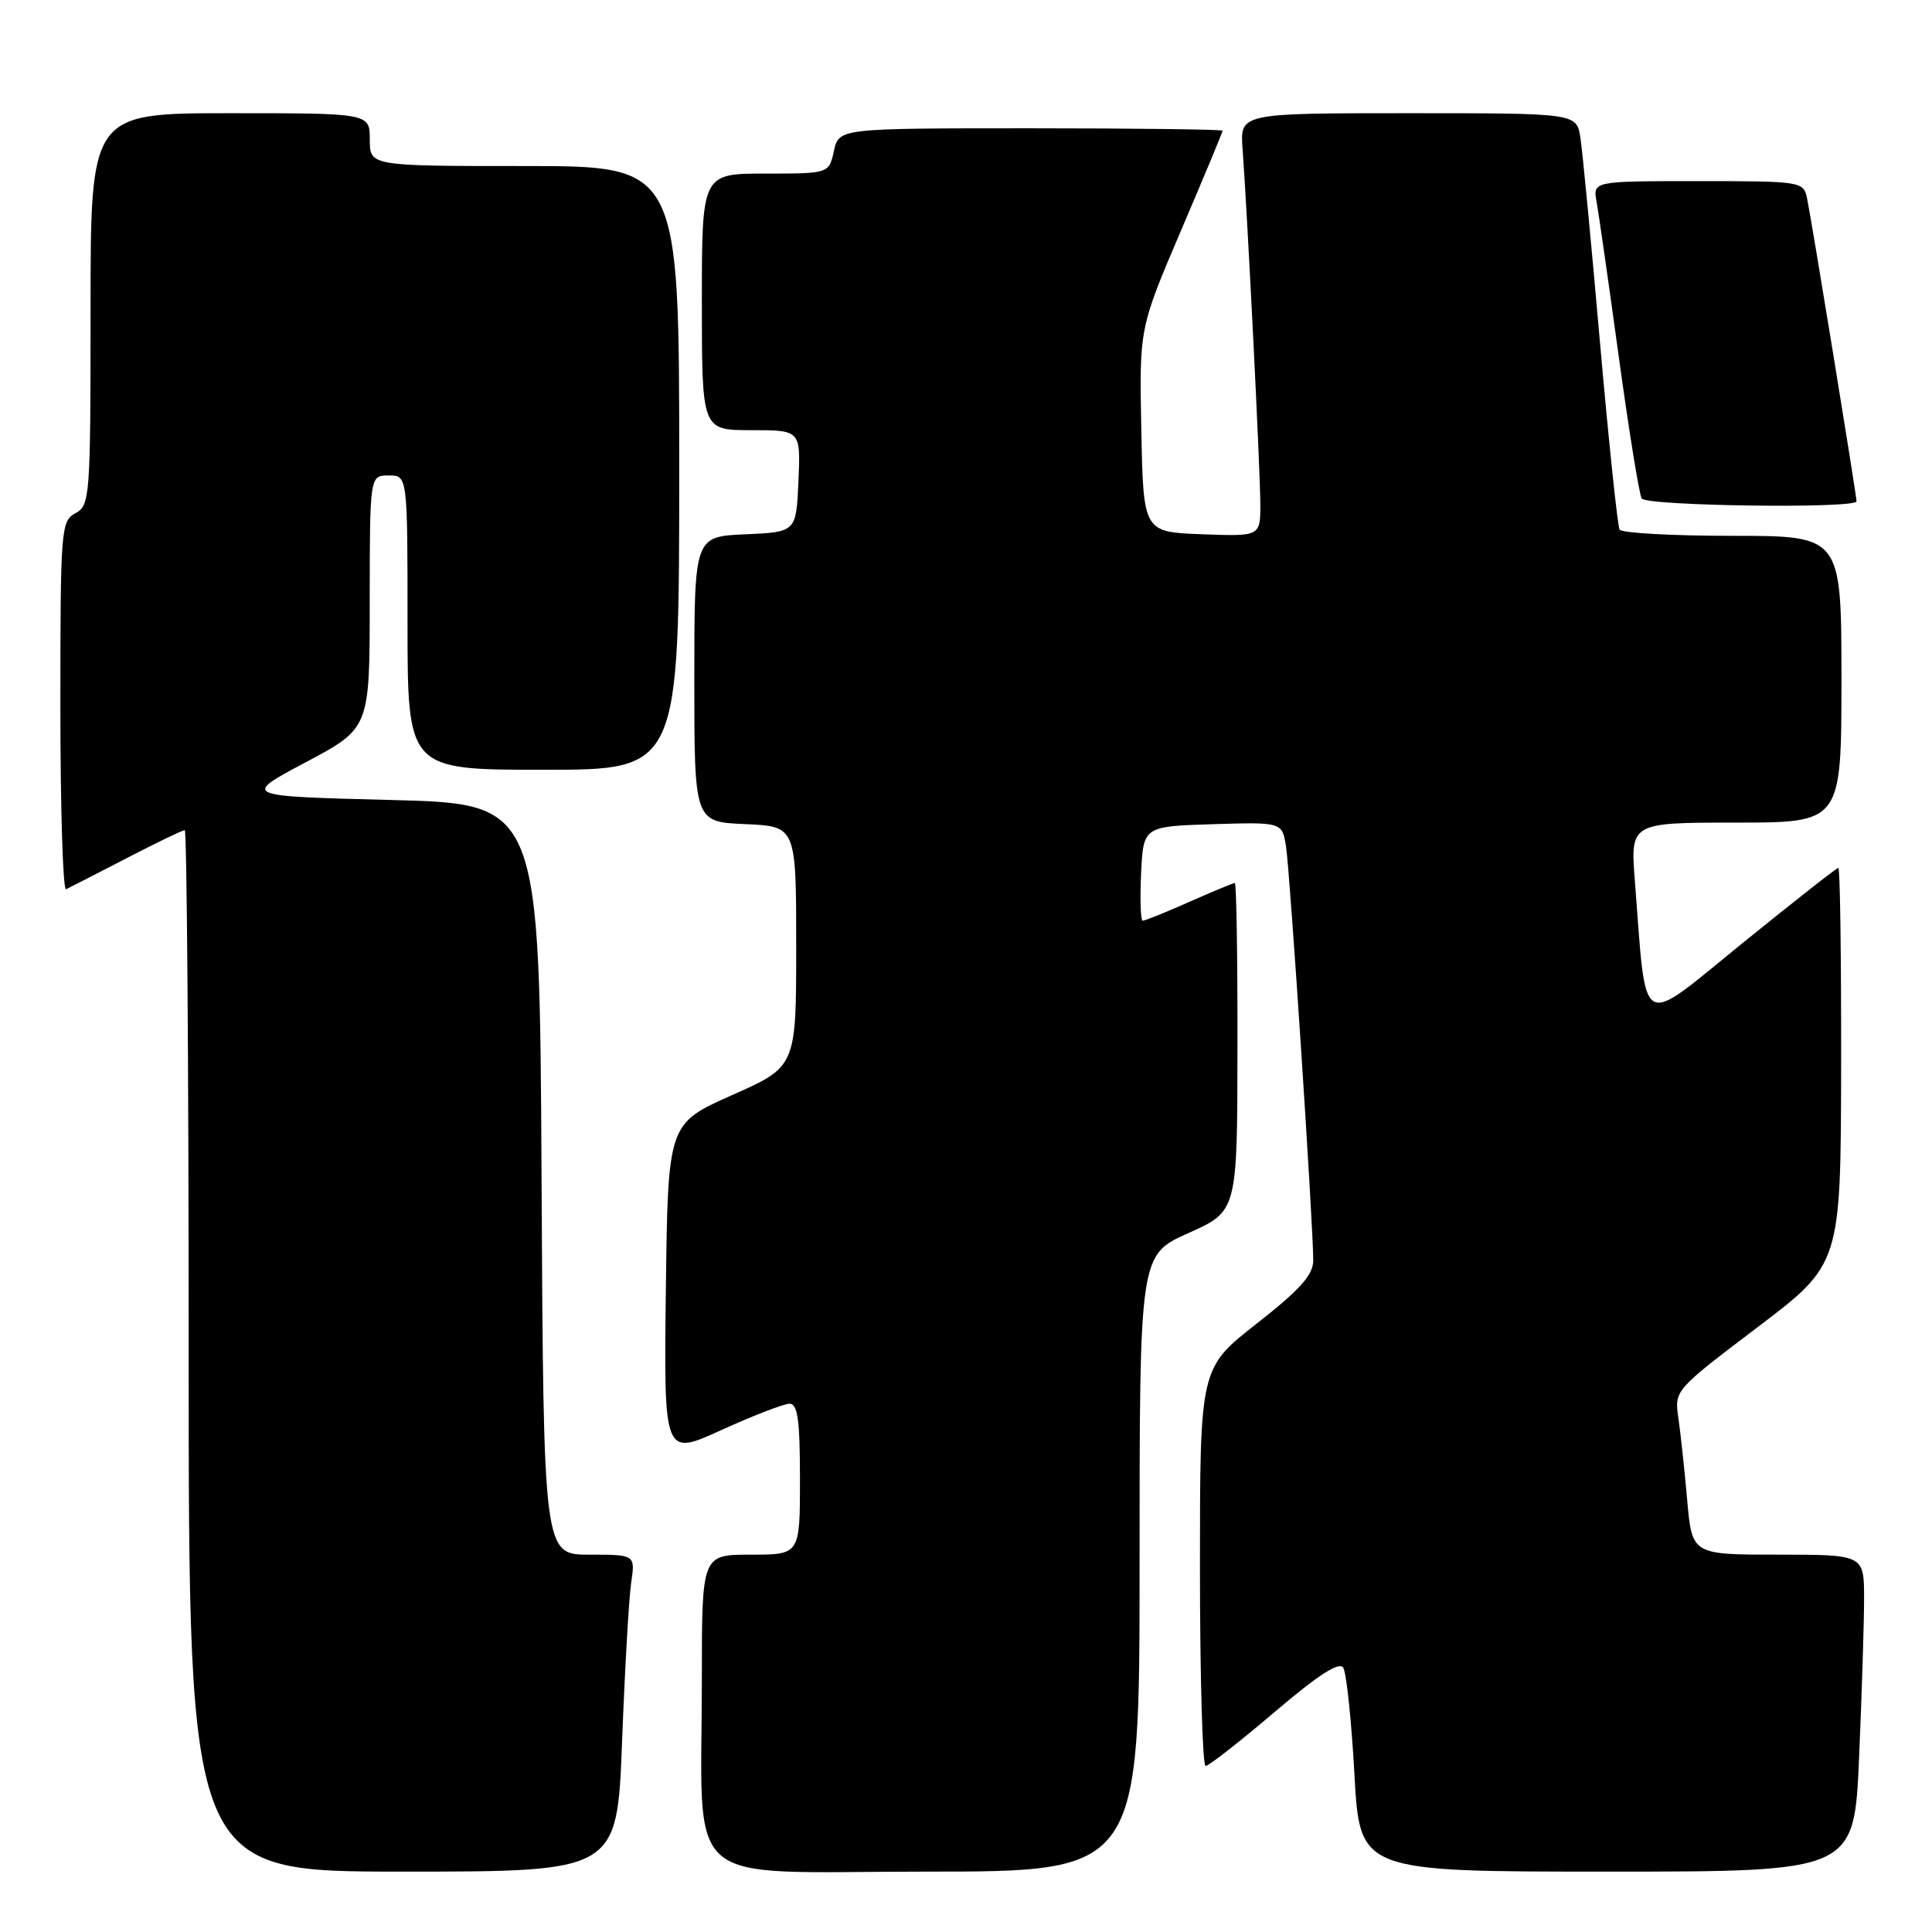 <?xml version="1.0" encoding="UTF-8" standalone="no"?>
<!DOCTYPE svg PUBLIC "-//W3C//DTD SVG 1.1//EN" "http://www.w3.org/Graphics/SVG/1.1/DTD/svg11.dtd" >
<svg xmlns="http://www.w3.org/2000/svg" xmlns:xlink="http://www.w3.org/1999/xlink" version="1.1" viewBox="0 0 256 256">
 <g >
 <path fill="currentColor"
d=" M 82.43 230.75 C 82.79 221.26 83.33 211.81 83.63 209.75 C 84.18 206.00 84.18 206.00 78.10 206.00 C 72.02 206.00 72.02 206.00 71.76 156.25 C 71.50 106.50 71.50 106.50 51.78 106.00 C 32.05 105.50 32.05 105.50 40.52 101.00 C 48.99 96.50 48.99 96.50 48.99 79.75 C 49.00 63.00 49.00 63.00 51.50 63.00 C 54.00 63.00 54.00 63.00 54.00 82.50 C 54.00 102.00 54.00 102.00 72.00 102.00 C 90.00 102.00 90.00 102.00 90.00 62.00 C 90.00 22.00 90.00 22.00 69.50 22.00 C 49.00 22.00 49.00 22.00 49.00 18.50 C 49.00 15.00 49.00 15.00 30.50 15.00 C 12.00 15.00 12.00 15.00 12.00 40.96 C 12.00 65.91 11.92 66.97 10.00 68.00 C 8.08 69.03 8.00 70.09 8.00 93.62 C 8.00 107.12 8.34 118.01 8.75 117.83 C 9.16 117.64 12.75 115.80 16.73 113.74 C 20.70 111.68 24.19 110.00 24.48 110.00 C 24.76 110.00 25.00 141.05 25.00 179.00 C 25.00 248.00 25.00 248.00 53.39 248.00 C 81.77 248.00 81.77 248.00 82.43 230.75 Z  M 151.00 207.14 C 151.00 166.28 151.00 166.28 157.47 163.39 C 163.95 160.50 163.95 160.50 163.97 138.75 C 163.99 126.79 163.83 117.00 163.62 117.00 C 163.42 117.00 160.71 118.12 157.60 119.50 C 154.49 120.88 151.71 122.00 151.42 122.00 C 151.14 122.00 151.04 119.19 151.20 115.75 C 151.50 109.50 151.50 109.50 160.70 109.21 C 169.90 108.93 169.90 108.93 170.41 112.21 C 170.94 115.64 174.03 162.63 174.01 167.01 C 174.00 168.95 172.27 170.88 166.50 175.40 C 159.00 181.28 159.00 181.28 159.00 207.64 C 159.00 222.14 159.34 234.00 159.75 234.00 C 160.16 234.00 164.26 230.79 168.86 226.88 C 174.71 221.90 177.46 220.13 177.99 220.99 C 178.41 221.67 179.08 228.02 179.47 235.11 C 180.18 248.00 180.18 248.00 212.93 248.00 C 245.69 248.00 245.69 248.00 246.34 232.84 C 246.70 224.50 247.00 215.05 247.00 211.84 C 247.00 206.00 247.00 206.00 235.60 206.00 C 224.20 206.00 224.20 206.00 223.56 198.75 C 223.21 194.76 222.68 189.86 222.39 187.86 C 221.86 184.23 221.90 184.19 232.89 175.86 C 243.91 167.50 243.91 167.50 243.96 141.25 C 243.98 126.81 243.82 115.00 243.59 115.00 C 243.36 115.00 237.63 119.51 230.84 125.01 C 216.98 136.26 218.21 136.98 216.63 116.75 C 216.03 109.00 216.03 109.00 230.01 109.00 C 244.00 109.00 244.00 109.00 244.00 90.00 C 244.00 71.00 244.00 71.00 229.56 71.00 C 221.62 71.00 214.89 70.63 214.61 70.18 C 214.34 69.74 213.17 58.60 212.01 45.43 C 210.86 32.27 209.69 20.04 209.41 18.25 C 208.91 15.00 208.91 15.00 186.60 15.00 C 164.29 15.00 164.29 15.00 164.65 19.75 C 165.30 28.62 167.00 62.54 167.00 66.82 C 167.00 71.08 167.00 71.08 159.25 70.79 C 151.50 70.50 151.50 70.50 151.23 57.00 C 150.96 43.50 150.96 43.50 156.48 30.57 C 159.52 23.46 162.00 17.50 162.00 17.32 C 162.00 17.15 150.56 17.00 136.58 17.00 C 111.16 17.00 111.16 17.00 110.50 20.00 C 109.84 23.00 109.84 23.00 101.42 23.00 C 93.00 23.00 93.00 23.00 93.00 40.00 C 93.00 57.00 93.00 57.00 99.55 57.00 C 106.09 57.00 106.09 57.00 105.80 63.75 C 105.50 70.50 105.50 70.50 98.75 70.80 C 92.00 71.09 92.00 71.09 92.00 90.00 C 92.00 108.91 92.00 108.91 98.75 109.20 C 105.50 109.50 105.50 109.50 105.50 125.42 C 105.50 141.34 105.50 141.34 97.00 145.11 C 88.50 148.89 88.50 148.89 88.23 170.93 C 87.96 192.97 87.96 192.97 95.61 189.48 C 99.81 187.57 103.87 186.00 104.62 186.00 C 105.70 186.00 106.00 188.18 106.00 196.00 C 106.00 206.00 106.00 206.00 99.50 206.00 C 93.00 206.00 93.00 206.00 93.00 222.36 C 93.00 250.77 89.80 248.00 122.64 248.00 C 151.00 248.00 151.00 248.00 151.00 207.14 Z  M 246.00 66.43 C 246.00 65.63 240.02 29.01 239.44 26.25 C 238.97 24.05 238.67 24.00 225.01 24.00 C 211.05 24.00 211.05 24.00 211.56 26.75 C 211.83 28.26 213.16 37.51 214.50 47.30 C 215.84 57.09 217.21 65.52 217.53 66.05 C 218.15 67.05 246.00 67.42 246.00 66.43 Z "/>
</g>
</svg>